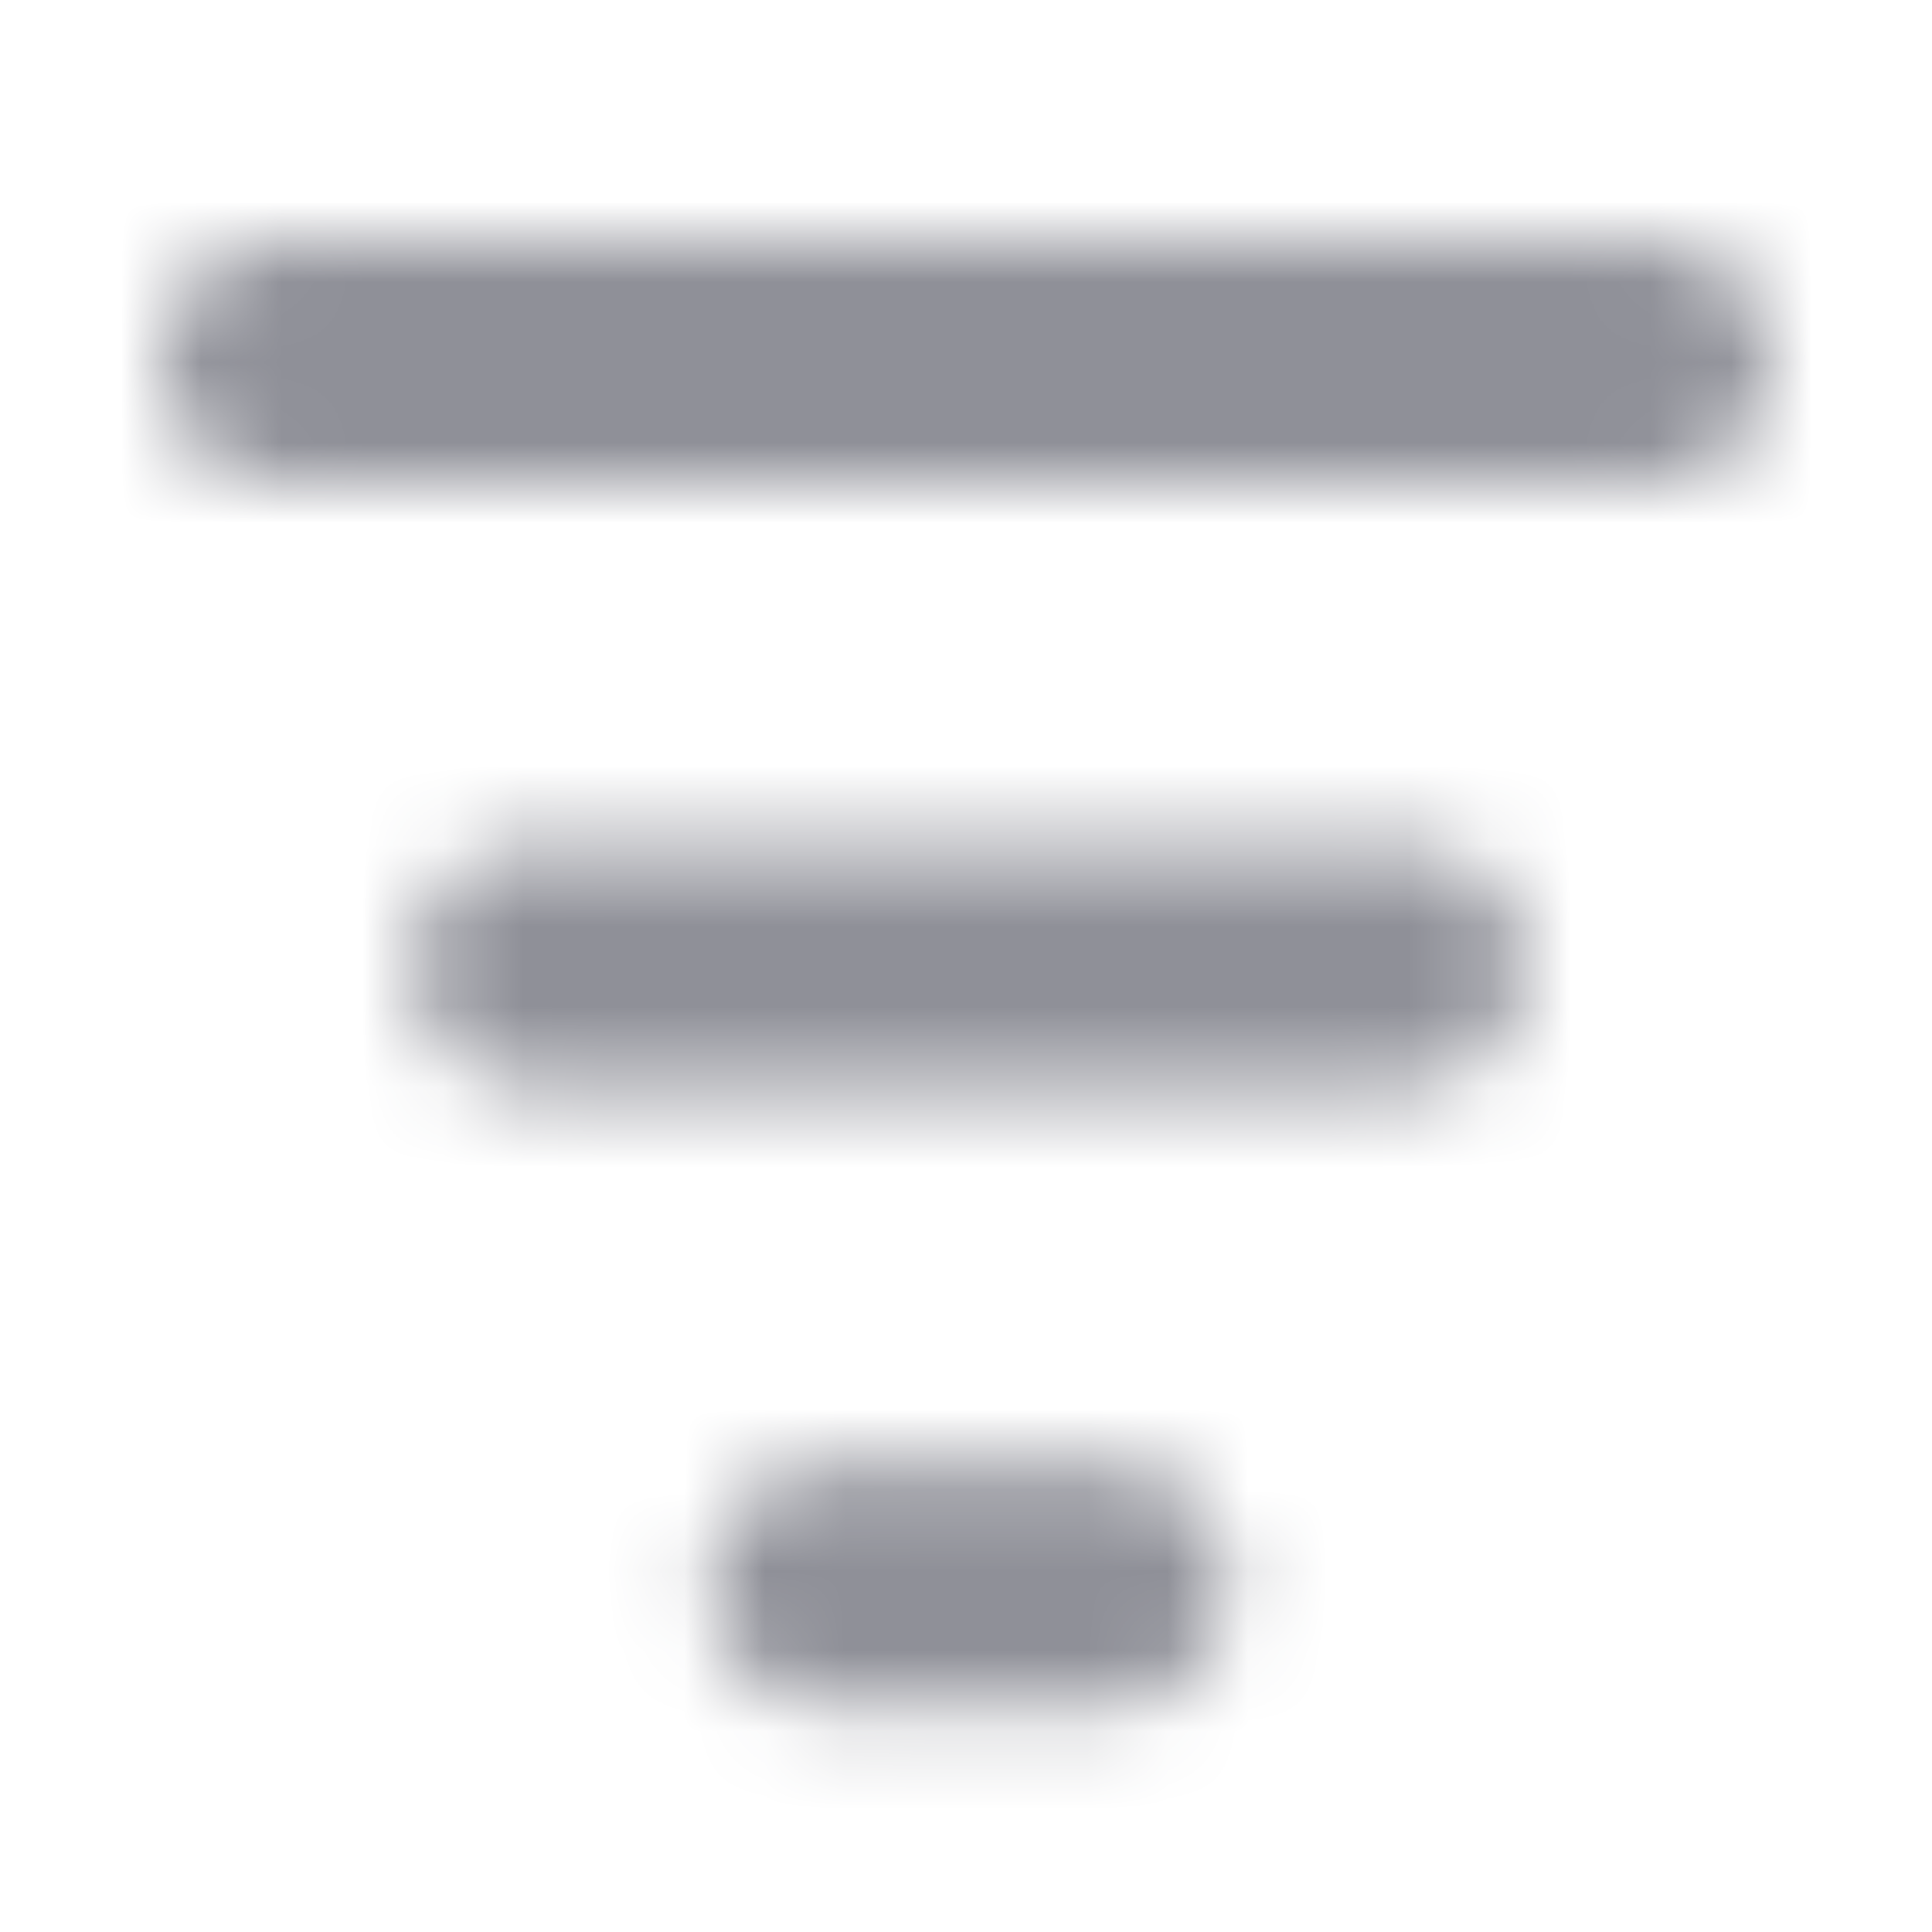 <svg width="24" height="24" viewBox="0 0 24 24" fill="none" xmlns="http://www.w3.org/2000/svg">
<mask id="mask0_148_1174" style="mask-type:alpha" maskUnits="userSpaceOnUse" x="2" y="3" width="20" height="19">
<path fill-rule="evenodd" clip-rule="evenodd" d="M2 4.5C2 4.102 2.151 3.721 2.418 3.439C2.686 3.158 3.05 3 3.429 3H20.571C20.95 3 21.314 3.158 21.582 3.439C21.849 3.721 22 4.102 22 4.5C22 4.898 21.849 5.279 21.582 5.561C21.314 5.842 20.95 6 20.571 6H3.429C3.05 6 2.686 5.842 2.418 5.561C2.151 5.279 2 4.898 2 4.5ZM5.148 12C5.148 11.602 5.298 11.221 5.566 10.939C5.834 10.658 6.198 10.5 6.577 10.5H17.493C17.872 10.5 18.235 10.658 18.503 10.939C18.771 11.221 18.922 11.602 18.922 12C18.922 12.398 18.771 12.779 18.503 13.061C18.235 13.342 17.872 13.5 17.493 13.5H6.577C6.198 13.5 5.834 13.342 5.566 13.061C5.298 12.779 5.148 12.398 5.148 12ZM8.82 19.698C8.82 19.3 8.97 18.919 9.238 18.638C9.506 18.356 9.869 18.198 10.248 18.198H13.824C14.203 18.198 14.566 18.356 14.834 18.638C15.102 18.919 15.253 19.3 15.253 19.698C15.253 20.096 15.102 20.478 14.834 20.759C14.566 21.04 14.203 21.198 13.824 21.198H10.248C9.869 21.198 9.506 21.04 9.238 20.759C8.97 20.478 8.82 20.096 8.82 19.698Z" fill="#006FFD"/>
</mask>
<g mask="url(#mask0_148_1174)">
<rect x="0.004" y="-0.001" width="24" height="24" fill="#8F9098"/>
</g>
</svg>
